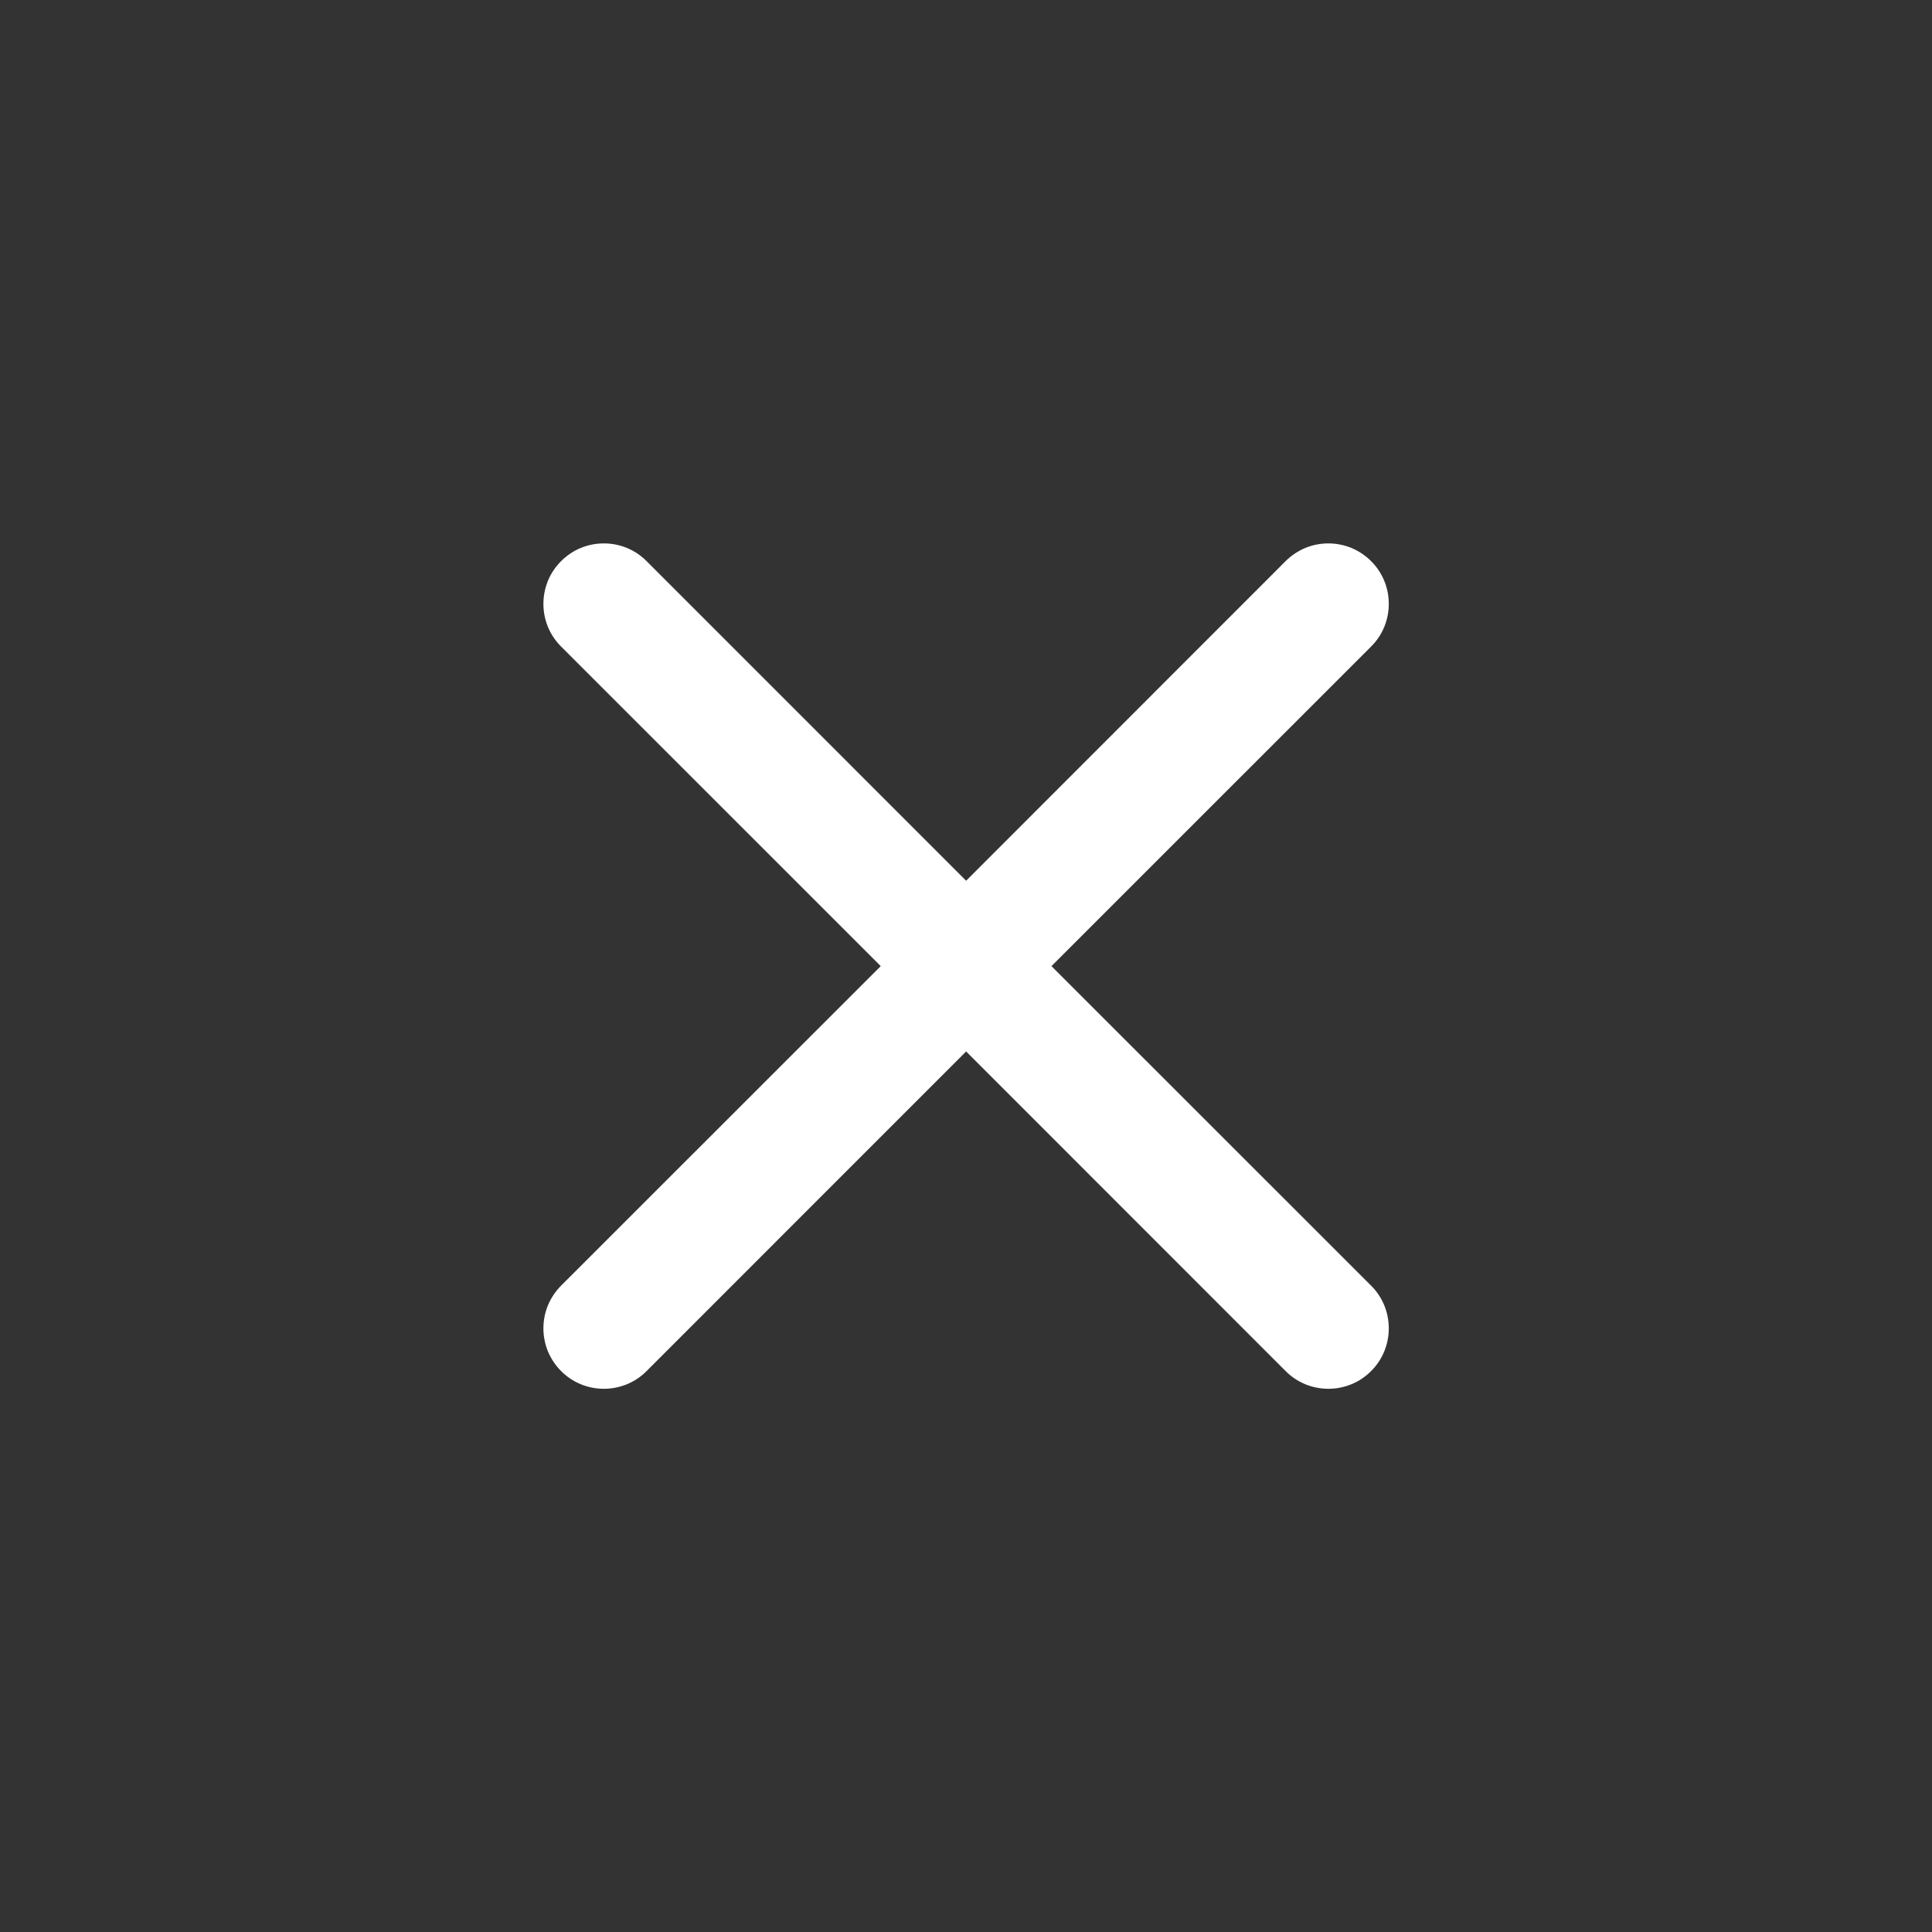 <svg width="30" height="30" viewBox="0 0 30 30" fill="none" xmlns="http://www.w3.org/2000/svg">
<rect x="0" y="0" width="30" height="30" fill="#333333" stroke="none"/>
<path d="M8.713 8.713C8.8 8.626 8.903 8.556 9.017 8.509C9.131 8.462 9.253 8.438 9.377 8.438C9.5 8.438 9.622 8.462 9.736 8.509C9.85 8.556 9.953 8.626 10.04 8.713L15.002 13.676L19.963 8.713C20.05 8.626 20.154 8.557 20.267 8.509C20.381 8.462 20.503 8.438 20.627 8.438C20.75 8.438 20.872 8.462 20.986 8.509C21.1 8.557 21.203 8.626 21.29 8.713C21.378 8.8 21.447 8.904 21.494 9.017C21.541 9.131 21.565 9.253 21.565 9.377C21.565 9.5 21.541 9.622 21.494 9.736C21.447 9.85 21.378 9.953 21.29 10.04L16.327 15.002L21.29 19.963C21.378 20.05 21.447 20.154 21.494 20.267C21.541 20.381 21.565 20.503 21.565 20.627C21.565 20.75 21.541 20.872 21.494 20.986C21.447 21.1 21.378 21.203 21.29 21.29C21.203 21.378 21.1 21.447 20.986 21.494C20.872 21.541 20.75 21.565 20.627 21.565C20.503 21.565 20.381 21.541 20.267 21.494C20.154 21.447 20.05 21.378 19.963 21.29L15.002 16.327L10.04 21.29C9.953 21.378 9.85 21.447 9.736 21.494C9.622 21.541 9.5 21.565 9.377 21.565C9.253 21.565 9.131 21.541 9.017 21.494C8.904 21.447 8.8 21.378 8.713 21.29C8.626 21.203 8.557 21.1 8.509 20.986C8.462 20.872 8.438 20.75 8.438 20.627C8.438 20.503 8.462 20.381 8.509 20.267C8.557 20.154 8.626 20.05 8.713 19.963L13.676 15.002L8.713 10.04C8.626 9.953 8.556 9.85 8.509 9.736C8.462 9.622 8.438 9.5 8.438 9.377C8.438 9.253 8.462 9.131 8.509 9.017C8.556 8.903 8.626 8.8 8.713 8.713Z" fill="white"/>
</svg>
